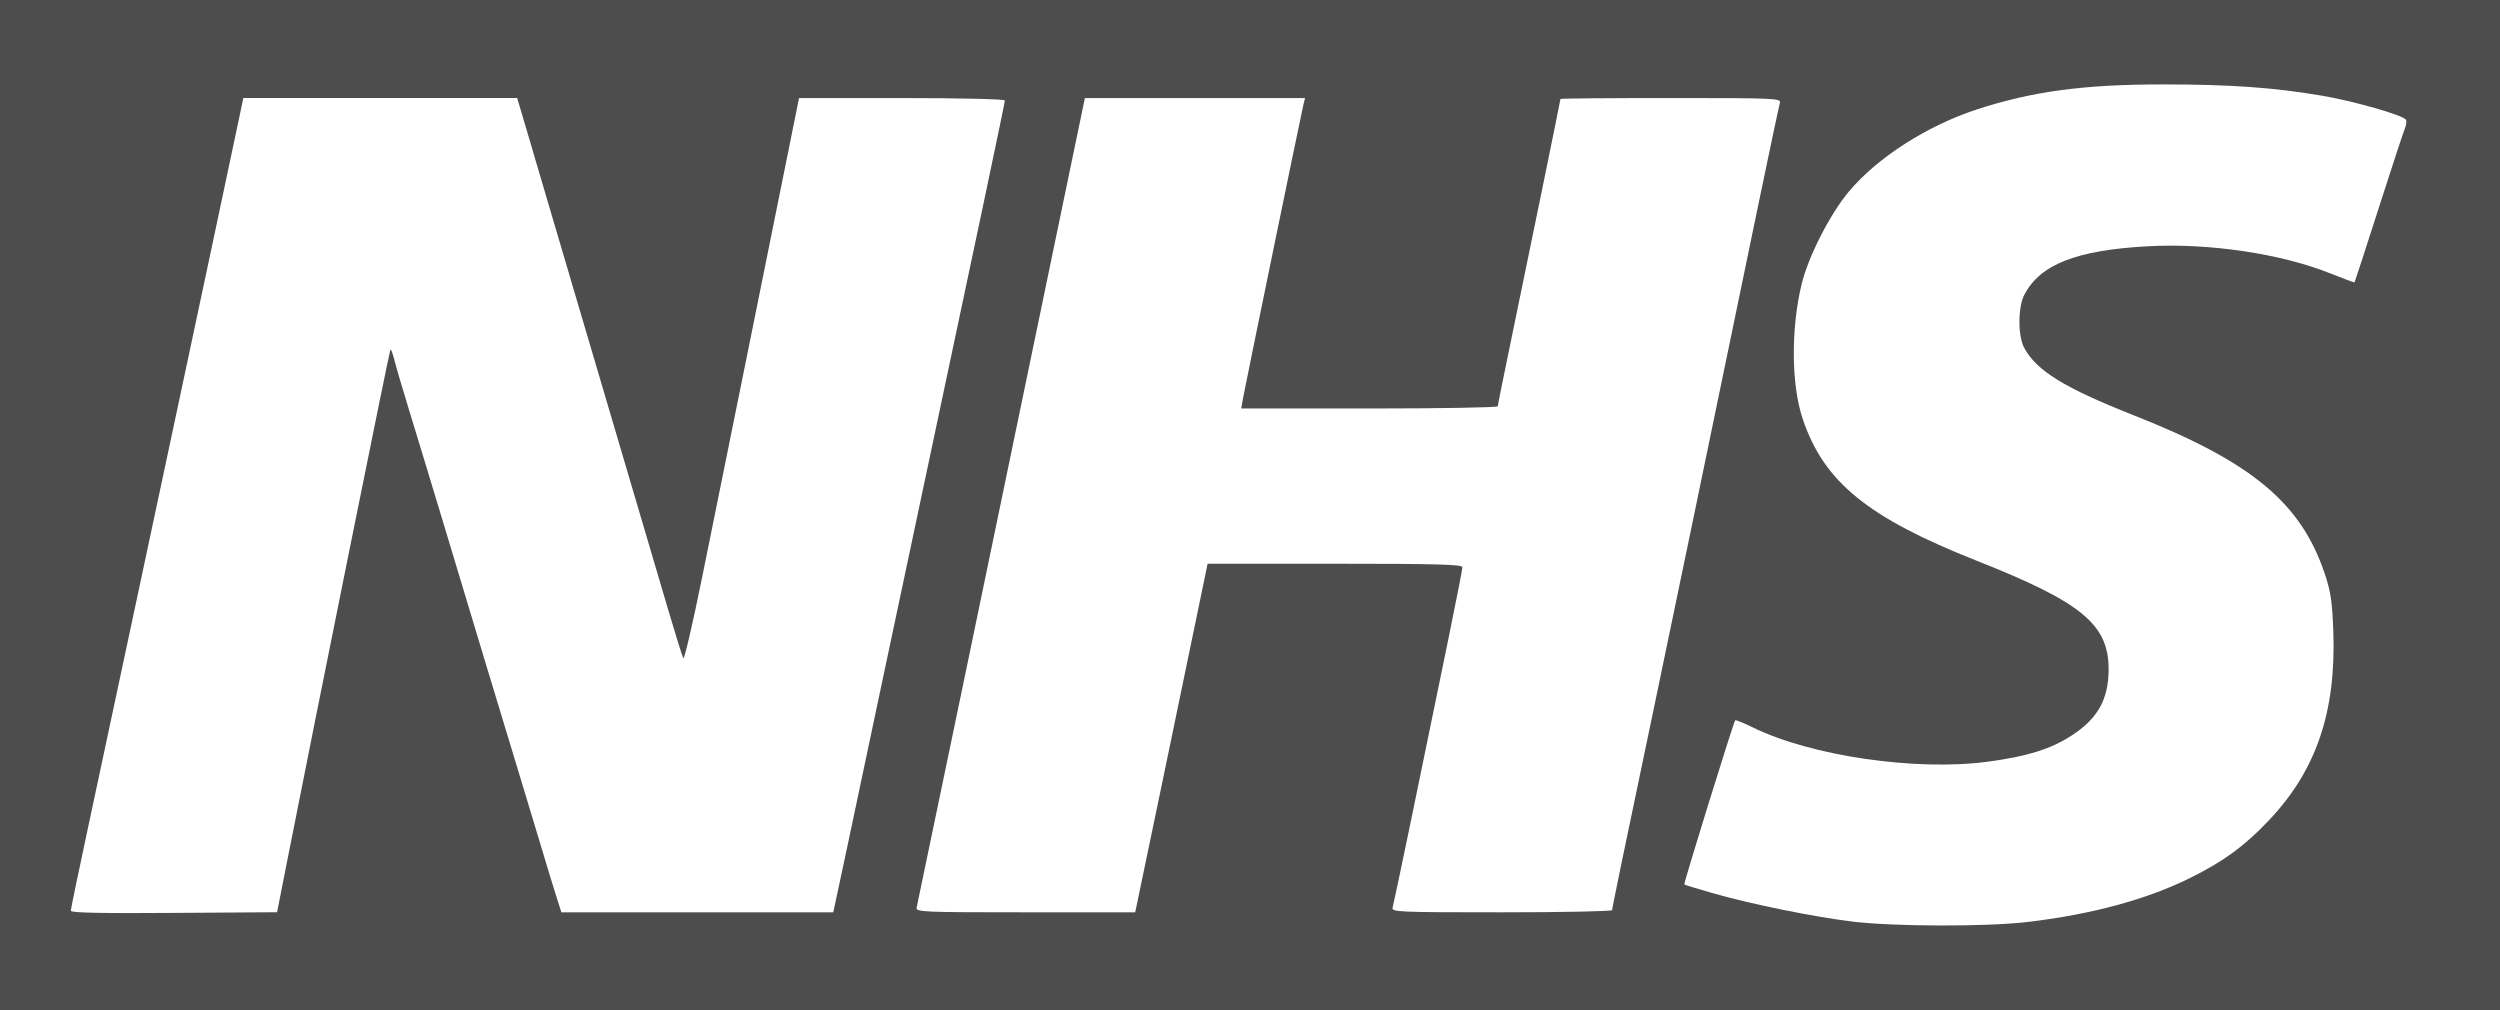 <?xml version="1.0" encoding="utf-8"?>
<!-- Generator: Adobe Illustrator 16.0.3, SVG Export Plug-In . SVG Version: 6.00 Build 0)  -->
<!DOCTYPE svg PUBLIC "-//W3C//DTD SVG 1.1//EN" "http://www.w3.org/Graphics/SVG/1.1/DTD/svg11.dtd">
<svg version="1.1" id="Layer_1" xmlns="http://www.w3.org/2000/svg" xmlns:xlink="http://www.w3.org/1999/xlink" x="0px" y="0px"
	 width="118.753px" height="47.993px" viewBox="0 0 118.753 47.993" enable-background="new 0 0 118.753 47.993"
	 xml:space="preserve">
<rect fill="#4D4D4D" width="118.753" height="47.993"/>
<path fill="#FFFFFF" d="M102.769,4.01c-3.771-0.002-6.224,0.327-8.853,1.184c-2.379,0.777-4.743,2.292-6.096,3.91
	c-0.9,1.075-1.929,3.095-2.244,4.406c-0.512,2.138-0.487,4.782,0.057,6.395c1.008,2.994,3.08,4.68,8.283,6.739
	c4.981,1.971,6.25,3.02,6.246,5.162c-0.003,1.416-0.521,2.335-1.763,3.137c-0.989,0.639-2.089,0.985-3.966,1.237
	c-3.419,0.461-8.415-0.27-11.185-1.633c-0.426-0.209-0.797-0.359-0.825-0.331c-0.076,0.075-2.457,7.756-2.417,7.798
	c0.018,0.02,0.639,0.208,1.378,0.42c1.783,0.511,4.795,1.123,6.606,1.342c1.972,0.239,6.375,0.25,8.319,0.02
	c3.061-0.362,5.698-1.079,7.762-2.11c1.57-0.784,2.53-1.486,3.686-2.7c2.266-2.379,3.218-5.166,3.077-9.019
	c-0.051-1.4-0.125-1.886-0.413-2.737c-1.136-3.36-3.473-5.295-9.067-7.503c-3.28-1.294-4.62-2.118-5.203-3.205
	c-0.307-0.573-0.299-1.953,0.013-2.535c0.767-1.434,2.46-2.098,5.837-2.288c2.901-0.164,6.356,0.35,8.695,1.289
	c0.62,0.249,1.137,0.439,1.148,0.425c0.012-0.014,0.529-1.596,1.144-3.517c0.616-1.921,1.176-3.627,1.246-3.792
	c0.069-0.165,0.091-0.353,0.052-0.416c-0.134-0.218-2.486-0.889-4.022-1.148C107.994,4.157,105.963,4.011,102.769,4.01"/>
<path fill="#FFFFFF" d="M11.558,4.657l-0.21,1.003C10.821,8.164,9.09,16.314,8.084,21.021c-0.608,2.846-1.54,7.212-2.069,9.702
	c-0.53,2.49-1.343,6.3-1.807,8.465c-0.465,2.165-0.845,3.999-0.845,4.075c0,0.097,1.481,0.126,4.899,0.101l4.9-0.032l0.465-2.361
	c1.354-6.87,4.879-24.336,4.92-24.376c0.025-0.026,0.111,0.206,0.19,0.517c0.078,0.311,0.399,1.408,0.715,2.434
	c0.316,1.025,1.11,3.639,1.763,5.809c1.312,4.364,2.502,8.3,3.577,11.836c0.389,1.281,0.855,2.823,1.035,3.428
	c0.18,0.605,0.44,1.464,0.582,1.908l0.259,0.809h6.456h6.456l0.064-0.291c0.078-0.338,0.918-4.301,2.009-9.476
	c0.421-1.992,1.352-6.387,2.07-9.767c2.669-12.559,4.01-18.922,4.01-19.032c0-0.062-2.197-0.113-4.891-0.113h-4.887L37.414,7.34
	c-0.297,1.477-1.146,5.682-1.888,9.347c-0.742,3.664-1.717,8.478-2.167,10.7c-0.45,2.222-0.855,3.969-0.901,3.881
	c-0.047-0.088-0.36-1.089-0.696-2.228c-0.335-1.138-0.928-3.146-1.317-4.463c-0.39-1.316-1.282-4.343-1.985-6.726
	c-0.703-2.384-1.752-5.935-2.329-7.891c-0.577-1.957-1.164-3.951-1.305-4.431l-0.259-0.873h-6.505H11.558z"/>
<path fill="#FFFFFF" d="M51.534,4.657l-0.679,3.266c-0.73,3.509-1.643,7.911-5.069,24.417c-1.204,5.799-2.214,10.645-2.244,10.769
	c-0.051,0.213,0.26,0.227,5.162,0.227h5.219l0.129-0.615c0.135-0.629,1.946-9.341,2.822-13.583l0.489-2.36h6.052
	c4.814,0,6.052,0.034,6.052,0.165c0,0.091-0.318,1.706-0.704,3.59c-1.435,7.006-2.546,12.357-2.611,12.576
	c-0.064,0.213,0.245,0.227,5.182,0.227c2.886,0,5.247-0.047,5.247-0.105c0-0.115,0.419-2.144,2.062-9.985
	c0.715-3.412,2.265-10.889,4.79-23.091c0.575-2.775,1.077-5.147,1.116-5.272c0.066-0.213-0.24-0.226-5.178-0.226
	c-2.887,0-5.247,0.019-5.247,0.044c0,0.057-1.577,7.763-2.386,11.655c-0.324,1.561-0.59,2.885-0.59,2.943
	c0,0.058-2.744,0.105-6.096,0.105H58.96l0.085-0.485c0.098-0.555,2.767-13.528,2.874-13.971l0.073-0.291h-5.227H51.534z"/>
</svg>
